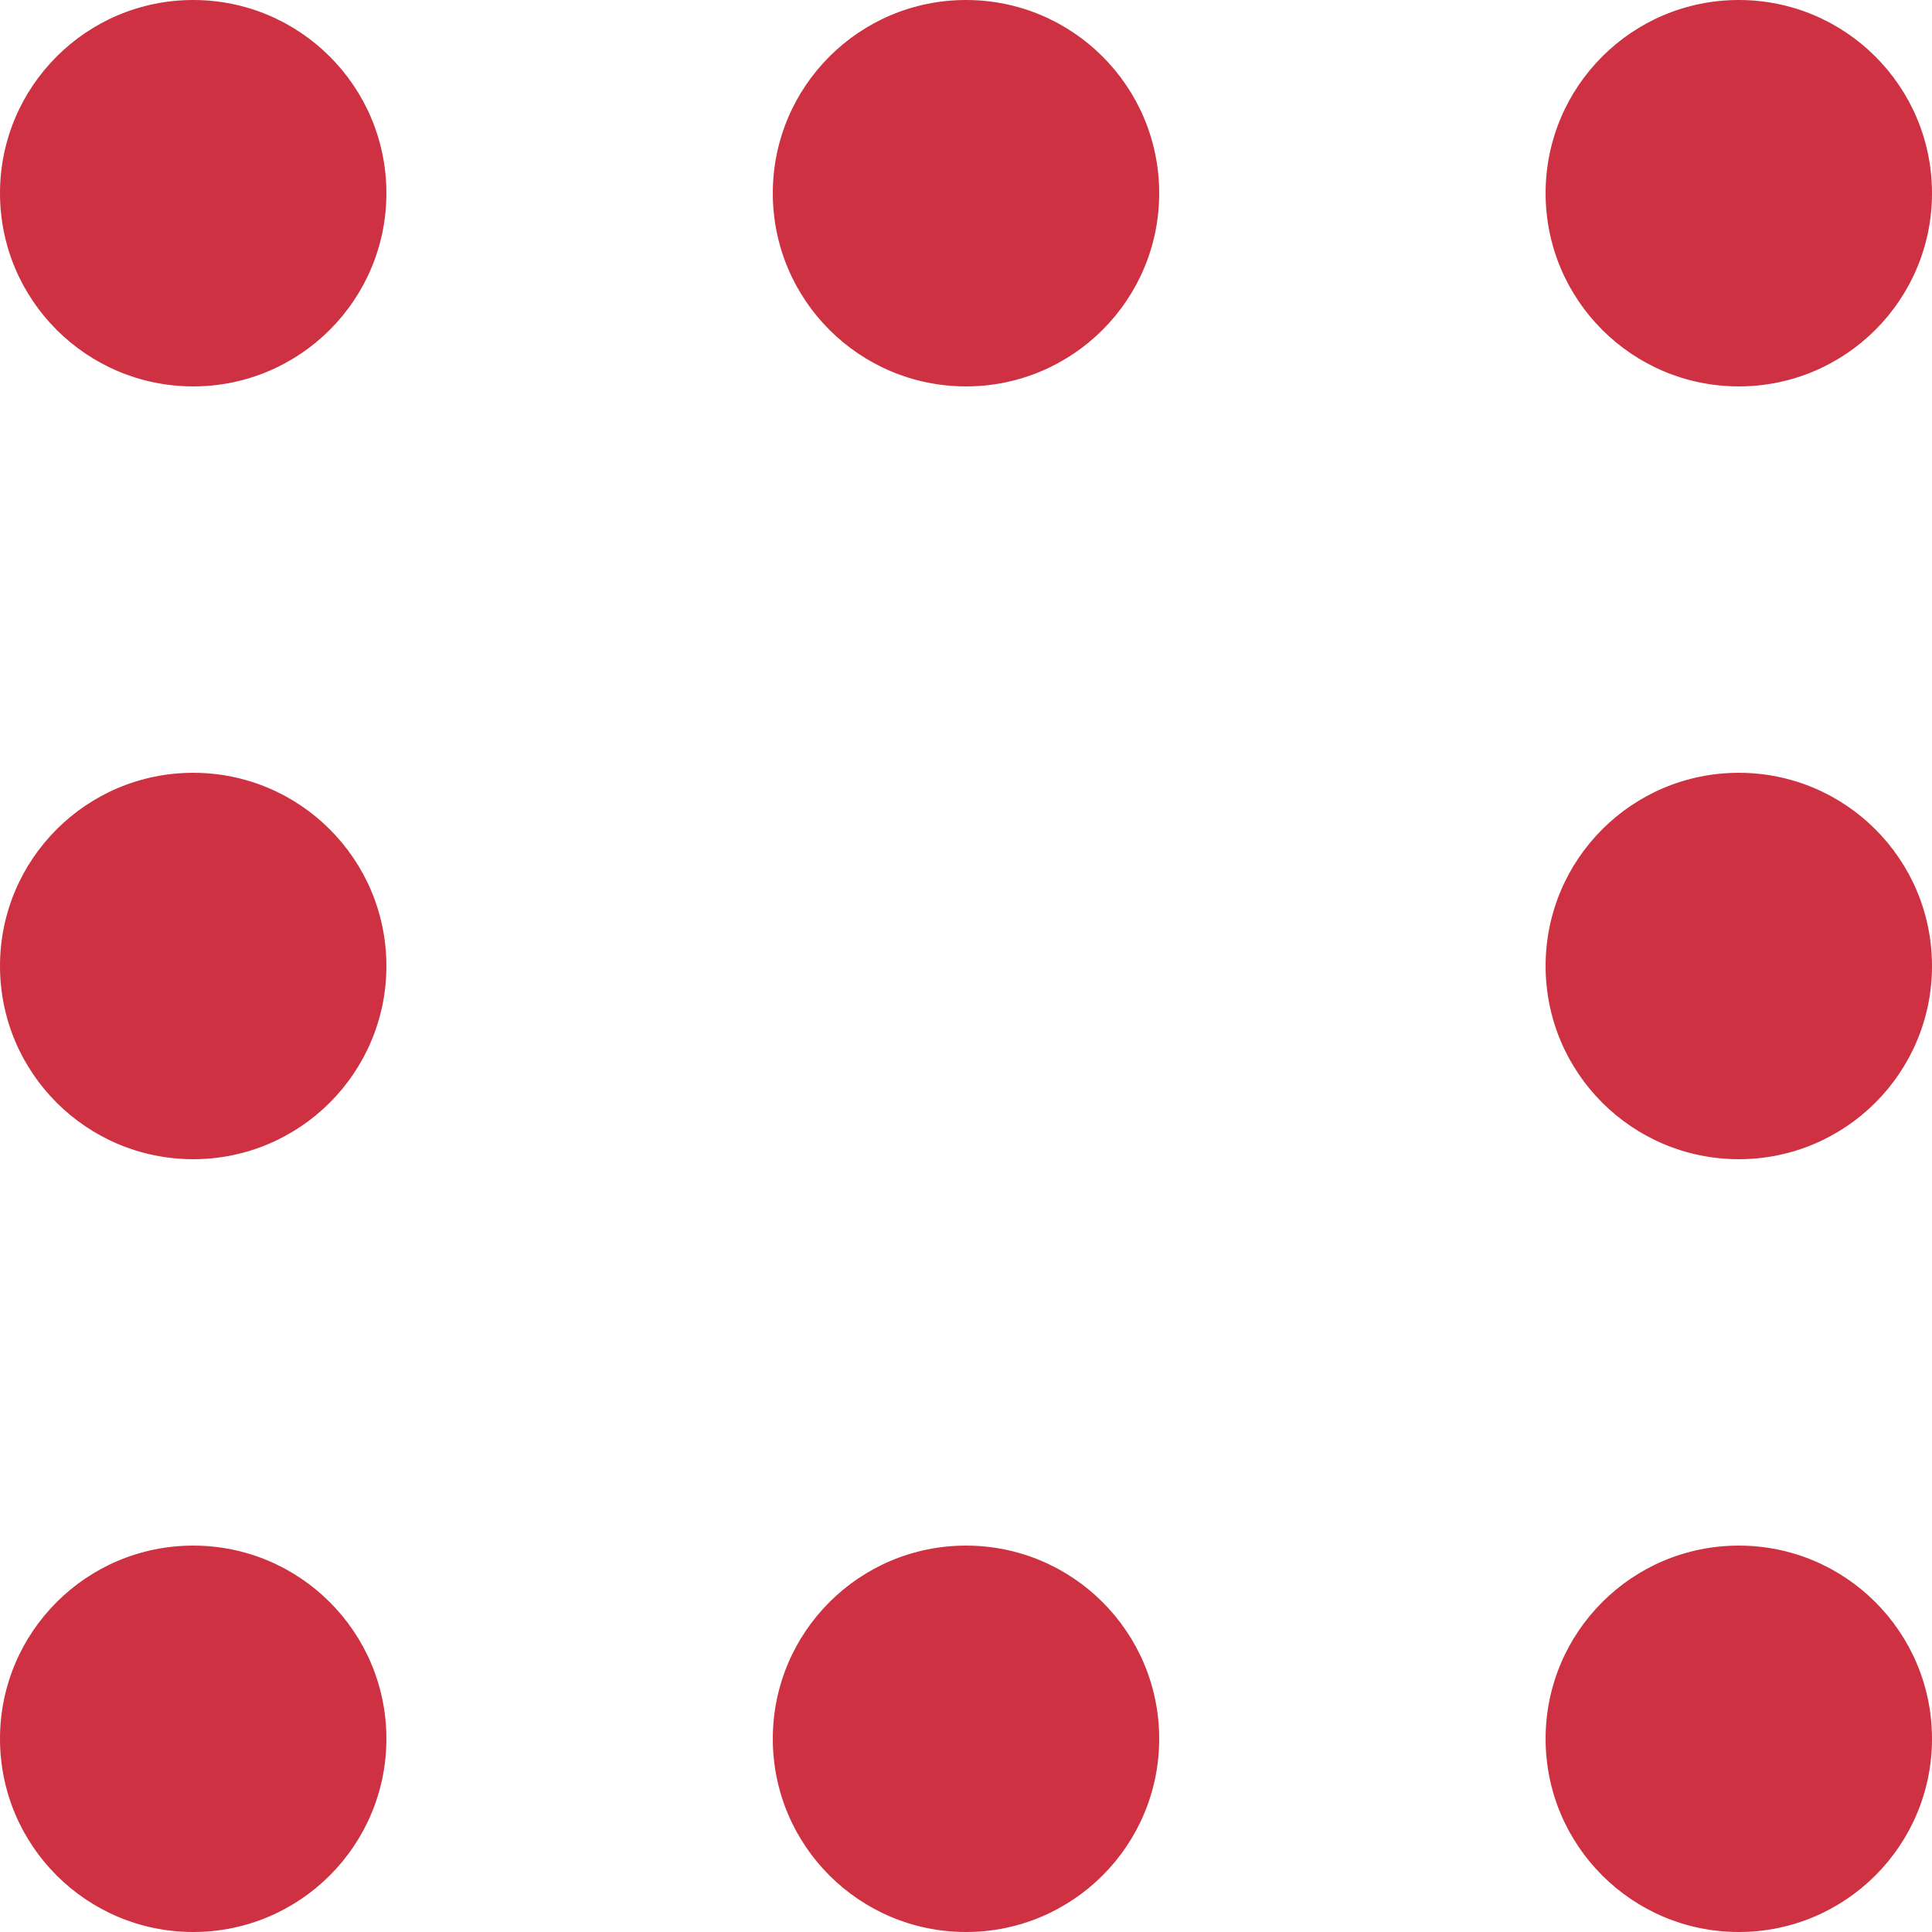 <?xml version="1.0" encoding="UTF-8" standalone="no"?>
<svg
   xmlns:sketch="http://www.bohemiancoding.com/sketch/ns"
   xmlns:dc="http://purl.org/dc/elements/1.1/"
   xmlns:cc="http://creativecommons.org/ns#"
   xmlns:rdf="http://www.w3.org/1999/02/22-rdf-syntax-ns#"
   xmlns:svg="http://www.w3.org/2000/svg"
   xmlns="http://www.w3.org/2000/svg"
   xmlns:sodipodi="http://sodipodi.sourceforge.net/DTD/sodipodi-0.dtd"
   xmlns:inkscape="http://www.inkscape.org/namespaces/inkscape"
   width="25px"
   height="25px"
   viewBox="0 0 25 25"
   version="1.1"
   id="svg2"
   inkscape:version="0.48.4 r9939"
   sodipodi:docname="dots.svg">
  <sodipodi:namedview
     pagecolor="#ffffff"
     bordercolor="#666666"
     borderopacity="1"
     objecttolerance="10"
     gridtolerance="10"
     guidetolerance="10"
     inkscape:pageopacity="0"
     inkscape:pageshadow="2"
     inkscape:window-width="753"
     inkscape:window-height="480"
     id="namedview60"
     showgrid="false"
     inkscape:zoom="9.44"
     inkscape:cx="-6.1440678"
     inkscape:cy="12.5"
     inkscape:window-x="49"
     inkscape:window-y="34"
     inkscape:window-maximized="0"
     inkscape:current-layer="svg2" />
  <!-- Generator: Sketch 3.2.2 (9983) - http://www.bohemiancoding.com/sketch -->
  <title
     id="title4">dots</title>
  <desc
     id="desc6">Created with Sketch.</desc>
  <defs
     id="defs8" />
  <g
     id="Page-1"
     stroke="none"
     stroke-width="1"
     fill="none"
     fill-rule="evenodd"
     sketch:type="MSPage"
     style="fill:#ce3242;fill-opacity:1">
    <g
       id="Artboard-1"
       sketch:type="MSArtboardGroup"
       transform="translate(-140, -154)"
       fill="#D57E00"
       style="fill:#ce3242;fill-opacity:1">
      <g
         id="dots"
         sketch:type="MSLayerGroup"
         transform="translate(140, 154)"
         style="fill:#ce3242;fill-opacity:1">
        <g
           id="dot"
           sketch:type="MSShapeGroup"
           style="fill:#ce3242;fill-opacity:1">
          <g
             id="g14"
             style="fill:#ce3242;fill-opacity:1">
            <circle
               cx="2.5"
               cy="2.5"
               r="2.5"
               id="circle16"
               d="M 5,2.5 C 5,3.881 3.881,5 2.5,5 1.119,5 0,3.881 0,2.5 0,1.119 1.119,0 2.5,0 3.881,0 5,1.119 5,2.5 z"
               style="fill:#ce3242;fill-opacity:1" />
          </g>
        </g>
        <g
           id="g18"
           transform="translate(0, 20)"
           sketch:type="MSShapeGroup"
           style="fill:#ce3242;fill-opacity:1">
          <g
             id="g20"
             style="fill:#ce3242;fill-opacity:1">
            <circle
               cx="2.5"
               cy="2.5"
               r="2.5"
               id="circle22"
               d="M 5,2.5 C 5,3.881 3.881,5 2.5,5 1.119,5 0,3.881 0,2.5 0,1.119 1.119,0 2.5,0 3.881,0 5,1.119 5,2.5 z"
               style="fill:#ce3242;fill-opacity:1" />
          </g>
        </g>
        <g
           id="g24"
           transform="translate(0, 10)"
           sketch:type="MSShapeGroup"
           style="fill:#ce3242;fill-opacity:1">
          <g
             id="g26"
             style="fill:#ce3242;fill-opacity:1">
            <circle
               cx="2.5"
               cy="2.5"
               r="2.5"
               id="circle28"
               d="M 5,2.5 C 5,3.881 3.881,5 2.5,5 1.119,5 0,3.881 0,2.5 0,1.119 1.119,0 2.5,0 3.881,0 5,1.119 5,2.5 z"
               style="fill:#ce3242;fill-opacity:1" />
          </g>
        </g>
        <g
           id="g30"
           transform="translate(10, 0)"
           sketch:type="MSShapeGroup"
           style="fill:#ce3242;fill-opacity:1">
          <g
             id="g32"
             style="fill:#ce3242;fill-opacity:1">
            <circle
               cx="2.5"
               cy="2.5"
               r="2.5"
               id="circle34"
               d="M 5,2.5 C 5,3.881 3.881,5 2.5,5 1.119,5 0,3.881 0,2.5 0,1.119 1.119,0 2.5,0 3.881,0 5,1.119 5,2.5 z"
               style="fill:#ce3242;fill-opacity:1" />
          </g>
        </g>
        <g
           id="g36"
           transform="translate(10, 20)"
           sketch:type="MSShapeGroup"
           style="fill:#ce3242;fill-opacity:1">
          <g
             id="g38"
             style="fill:#ce3242;fill-opacity:1">
            <circle
               cx="2.5"
               cy="2.5"
               r="2.5"
               id="circle40"
               d="M 5,2.5 C 5,3.881 3.881,5 2.5,5 1.119,5 0,3.881 0,2.5 0,1.119 1.119,0 2.5,0 3.881,0 5,1.119 5,2.5 z"
               style="fill:#ce3242;fill-opacity:1" />
          </g>
        </g>
        <g
           id="g42"
           transform="translate(20, 0)"
           sketch:type="MSShapeGroup"
           style="fill:#ce3242;fill-opacity:1">
          <g
             id="g44"
             style="fill:#ce3242;fill-opacity:1">
            <circle
               cx="2.5"
               cy="2.5"
               r="2.5"
               id="circle46"
               d="M 5,2.5 C 5,3.881 3.881,5 2.5,5 1.119,5 0,3.881 0,2.5 0,1.119 1.119,0 2.5,0 3.881,0 5,1.119 5,2.5 z"
               style="fill:#ce3242;fill-opacity:1" />
          </g>
        </g>
        <g
           id="g48"
           transform="translate(20, 20)"
           sketch:type="MSShapeGroup"
           style="fill:#ce3242;fill-opacity:1">
          <g
             id="g50"
             style="fill:#ce3242;fill-opacity:1">
            <circle
               cx="2.5"
               cy="2.5"
               r="2.5"
               id="circle52"
               d="M 5,2.5 C 5,3.881 3.881,5 2.5,5 1.119,5 0,3.881 0,2.5 0,1.119 1.119,0 2.5,0 3.881,0 5,1.119 5,2.5 z"
               style="fill:#ce3242;fill-opacity:1" />
          </g>
        </g>
        <g
           id="g54"
           transform="translate(20, 10)"
           sketch:type="MSShapeGroup"
           style="fill:#ce3242;fill-opacity:1">
          <g
             id="g56"
             style="fill:#ce3242;fill-opacity:1">
            <circle
               cx="2.5"
               cy="2.5"
               r="2.5"
               id="circle58"
               d="M 5,2.5 C 5,3.881 3.881,5 2.5,5 1.119,5 0,3.881 0,2.5 0,1.119 1.119,0 2.5,0 3.881,0 5,1.119 5,2.5 z"
               style="fill:#ce3242;fill-opacity:1" />
          </g>
        </g>
      </g>
    </g>
  </g>
</svg>
